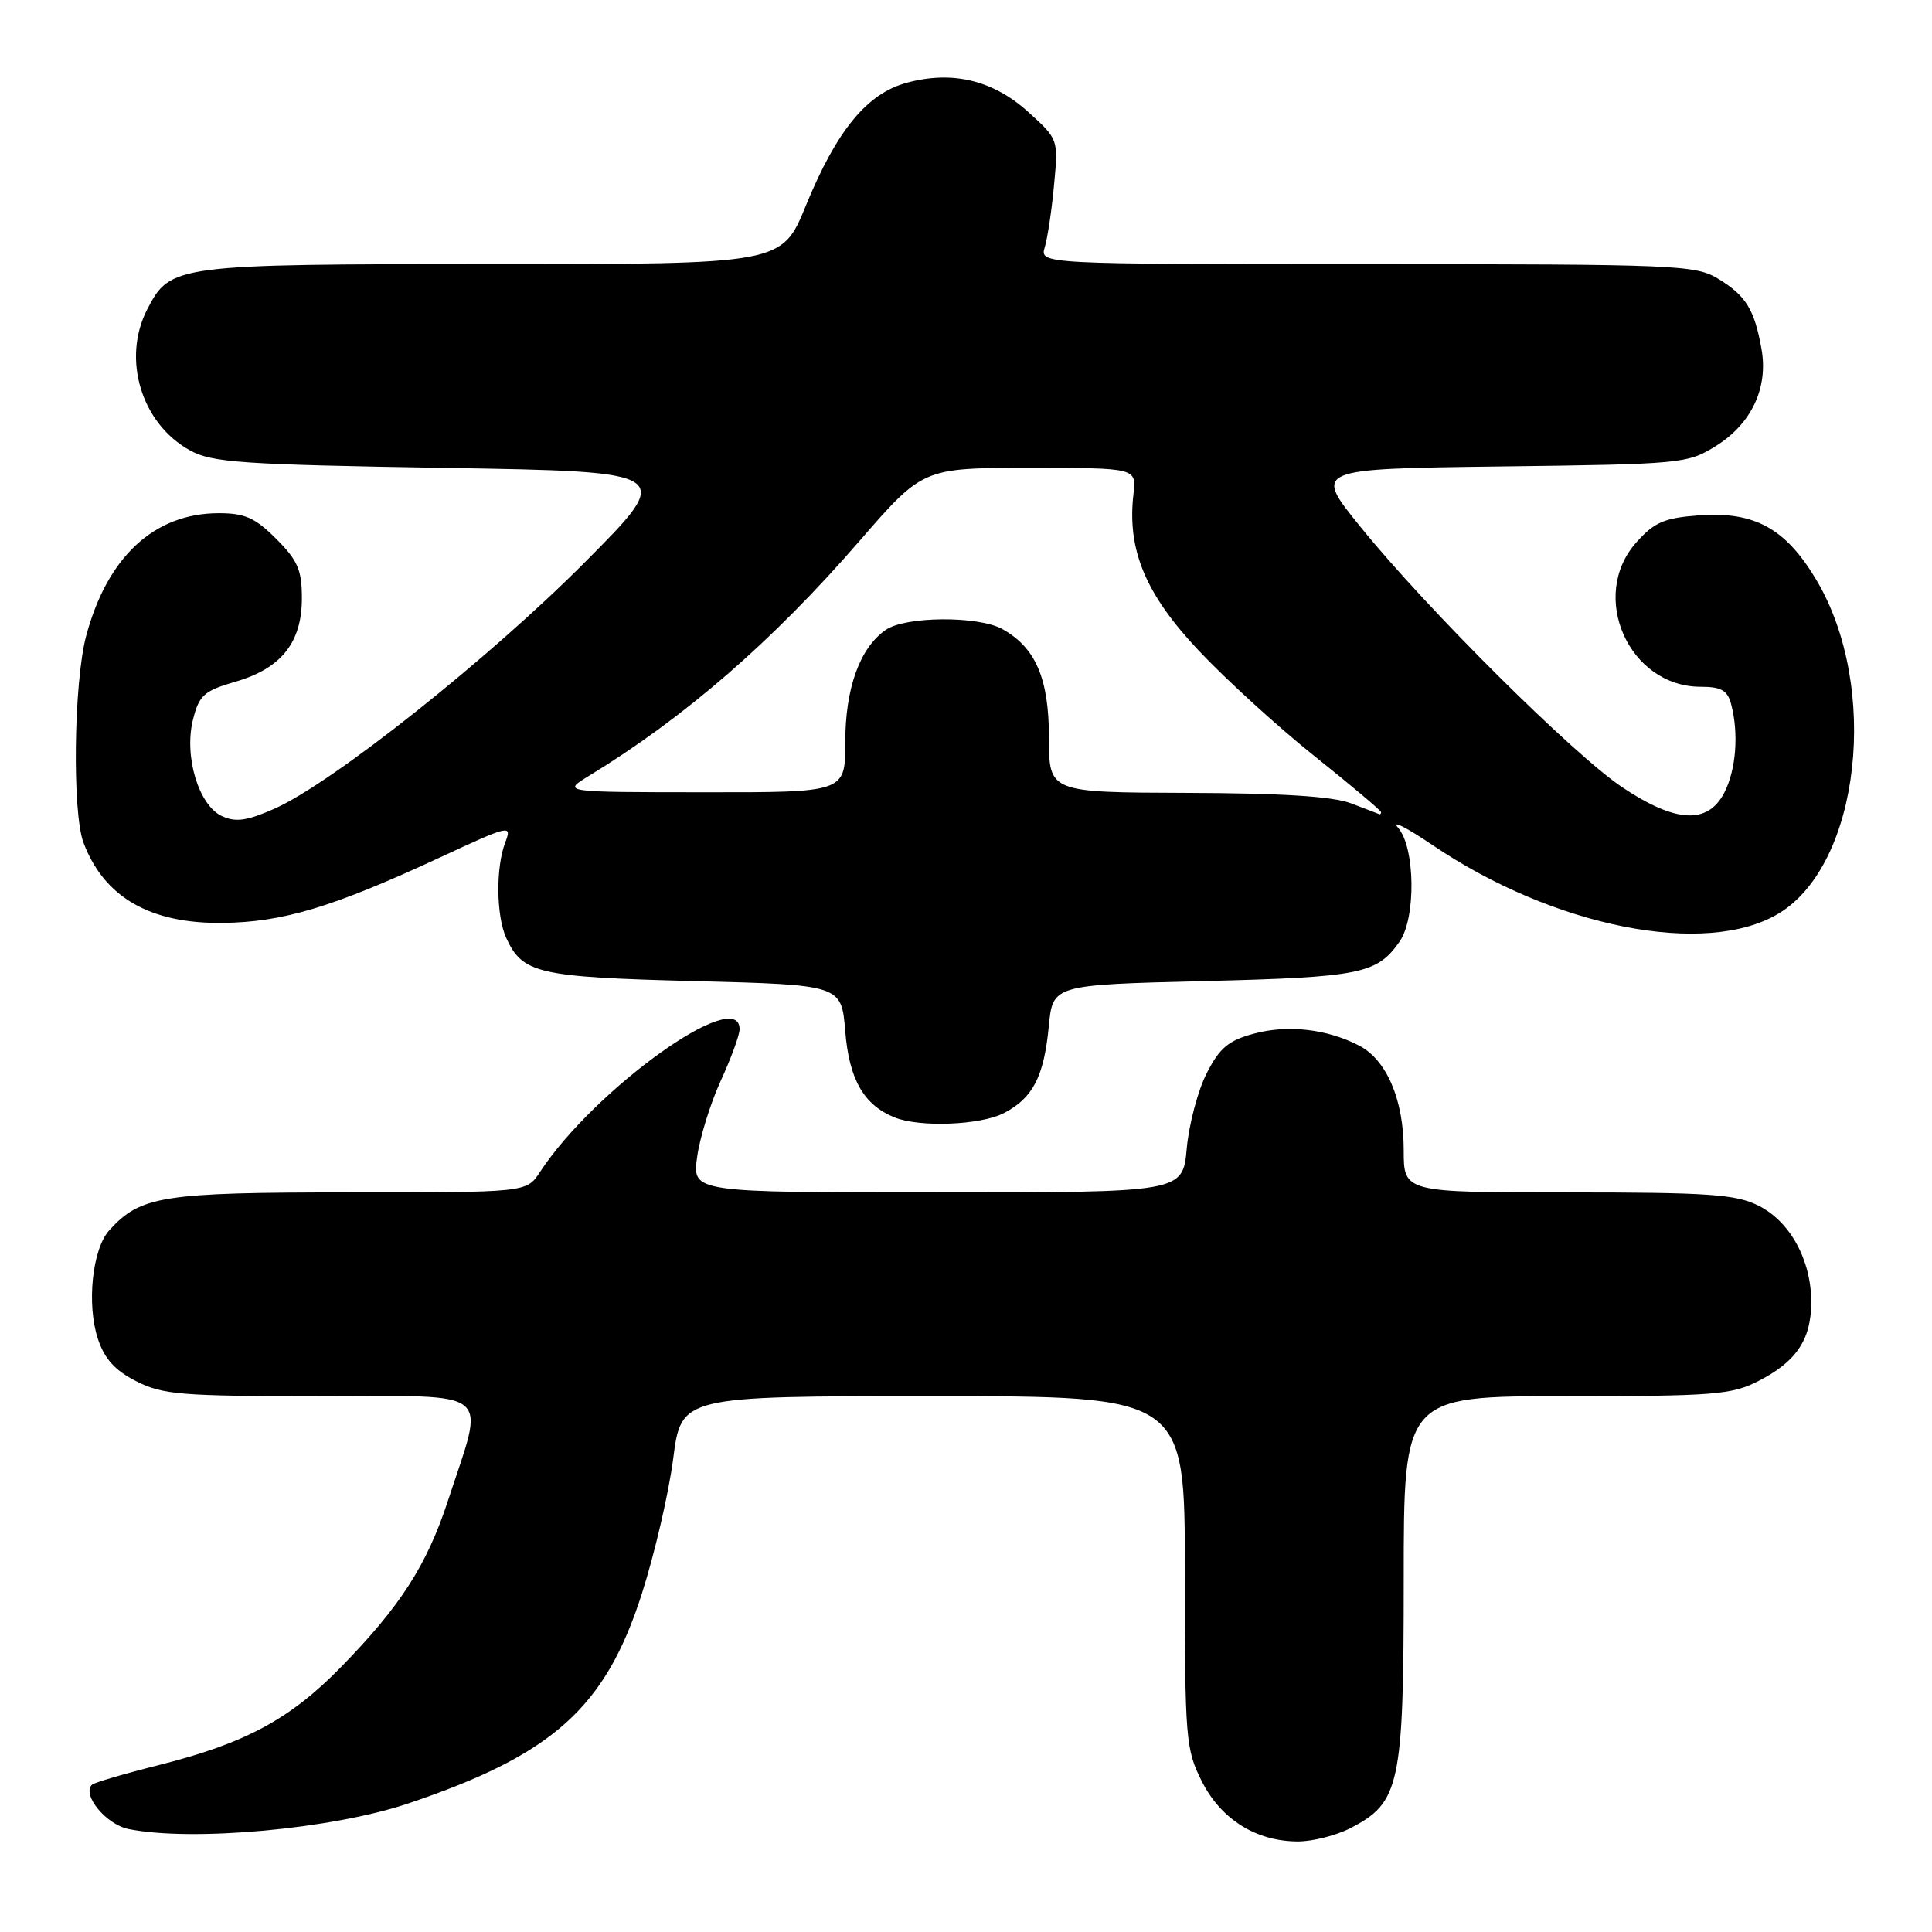 <?xml version="1.0" encoding="UTF-8" standalone="no"?>
<!DOCTYPE svg PUBLIC "-//W3C//DTD SVG 1.1//EN" "http://www.w3.org/Graphics/SVG/1.1/DTD/svg11.dtd" >
<svg xmlns="http://www.w3.org/2000/svg" xmlns:xlink="http://www.w3.org/1999/xlink" version="1.1" viewBox="0 0 256 256">
 <g >
 <path fill="currentColor"
d=" M 178.92 242.25 C 185.50 238.88 186.00 236.54 186.00 209.27 C 186.00 185.00 186.00 185.00 207.54 185.00 C 227.06 185.00 229.45 184.81 232.97 183.01 C 238.03 180.43 240.00 177.50 240.00 172.53 C 240.00 166.96 237.20 161.85 233.00 159.75 C 229.99 158.25 226.45 158.00 207.75 158.00 C 186.00 158.00 186.00 158.00 186.00 152.40 C 186.00 145.73 183.74 140.43 180.08 138.54 C 175.83 136.34 170.63 135.75 166.16 136.96 C 162.77 137.87 161.61 138.84 159.89 142.22 C 158.73 144.49 157.54 148.98 157.25 152.18 C 156.72 158.00 156.72 158.00 124.23 158.00 C 91.73 158.00 91.73 158.00 92.37 153.33 C 92.72 150.76 94.13 146.21 95.50 143.21 C 96.88 140.21 98.00 137.14 98.00 136.38 C 98.00 130.52 78.74 144.31 71.52 155.34 C 69.77 158.00 69.77 158.00 46.29 158.00 C 21.47 158.00 18.62 158.45 14.47 163.03 C 12.23 165.51 11.46 172.83 12.97 177.40 C 13.84 180.05 15.23 181.59 18.05 183.02 C 21.53 184.80 23.97 185.00 42.44 185.00 C 65.84 185.00 64.30 183.74 59.35 198.87 C 56.55 207.41 53.03 212.87 45.14 220.94 C 38.42 227.81 32.46 231.01 21.09 233.87 C 16.47 235.03 12.46 236.21 12.18 236.49 C 10.83 237.84 14.08 241.77 17.04 242.36 C 25.50 244.05 44.02 242.36 54.06 238.98 C 73.27 232.51 80.21 226.29 85.04 211.20 C 86.74 205.91 88.61 197.85 89.20 193.29 C 90.27 185.00 90.27 185.00 123.63 185.00 C 157.00 185.00 157.00 185.00 157.00 208.29 C 157.00 230.45 157.11 231.79 159.25 236.04 C 161.80 241.09 166.46 244.00 172.00 244.00 C 173.93 244.00 177.04 243.21 178.92 242.25 Z  M 133.02 147.49 C 136.86 145.50 138.32 142.68 138.97 136.00 C 139.50 130.50 139.50 130.50 159.50 130.00 C 180.34 129.48 182.45 129.05 185.45 124.77 C 187.65 121.63 187.52 112.25 185.25 109.68 C 184.29 108.59 186.33 109.62 189.79 111.96 C 205.91 122.89 226.11 126.87 235.74 121.01 C 246.49 114.48 249.11 90.99 240.67 76.83 C 236.60 70.00 232.49 67.74 225.08 68.29 C 220.52 68.63 219.22 69.19 216.83 71.86 C 210.48 78.97 215.83 91.00 225.35 91.00 C 228.05 91.00 228.89 91.47 229.37 93.25 C 230.42 97.16 230.05 102.00 228.47 105.05 C 226.29 109.26 222.03 109.04 214.99 104.34 C 208.50 100.01 189.07 80.69 180.27 69.81 C 174.04 62.13 174.04 62.13 198.77 61.81 C 222.87 61.51 223.60 61.44 227.36 59.10 C 232.09 56.16 234.34 51.36 233.40 46.20 C 232.47 41.00 231.34 39.18 227.69 36.95 C 224.66 35.11 222.31 35.01 181.13 35.00 C 137.77 35.00 137.77 35.00 138.44 32.75 C 138.81 31.51 139.37 27.79 139.67 24.47 C 140.24 18.45 140.24 18.45 136.24 14.83 C 131.58 10.62 126.21 9.33 120.17 10.96 C 114.88 12.38 110.87 17.27 106.78 27.25 C 103.61 35.00 103.61 35.00 65.25 35.00 C 23.17 35.00 22.56 35.08 19.52 40.97 C 16.11 47.55 18.73 56.16 25.21 59.70 C 28.11 61.29 32.12 61.56 58.97 62.00 C 89.44 62.50 89.44 62.50 77.47 74.53 C 64.74 87.32 44.00 103.79 36.36 107.16 C 32.74 108.76 31.25 108.98 29.43 108.15 C 26.31 106.73 24.35 100.18 25.58 95.31 C 26.39 92.11 27.04 91.54 31.19 90.33 C 37.27 88.57 40.00 85.14 40.00 79.27 C 40.00 75.52 39.45 74.25 36.60 71.40 C 33.81 68.61 32.45 68.00 28.99 68.00 C 20.45 68.00 14.21 73.78 11.41 84.28 C 9.77 90.46 9.55 107.68 11.07 111.68 C 13.80 118.90 19.91 122.41 29.50 122.29 C 37.49 122.20 44.12 120.20 58.27 113.63 C 67.61 109.29 67.86 109.24 66.94 111.65 C 65.68 114.96 65.75 121.35 67.07 124.26 C 69.23 129.00 71.25 129.47 92.00 130.00 C 111.50 130.50 111.50 130.50 112.00 136.65 C 112.52 143.02 114.44 146.39 118.50 148.05 C 121.82 149.41 129.91 149.10 133.02 147.49 Z  M 179.00 106.44 C 176.58 105.52 169.84 105.10 157.25 105.06 C 139.00 105.00 139.00 105.00 138.99 97.75 C 138.99 89.89 137.23 85.81 132.81 83.35 C 129.61 81.58 119.94 81.65 117.35 83.47 C 113.91 85.88 112.00 91.21 112.00 98.40 C 112.00 105.00 112.00 105.00 93.25 104.98 C 74.50 104.97 74.50 104.97 78.00 102.83 C 90.73 95.07 102.37 84.97 113.89 71.68 C 122.29 62.00 122.29 62.00 136.44 62.00 C 150.60 62.00 150.60 62.00 150.19 65.47 C 149.33 72.86 151.78 78.73 158.87 86.24 C 162.50 90.09 169.42 96.40 174.24 100.24 C 179.06 104.09 183.00 107.41 183.00 107.62 C 183.00 107.83 182.89 107.95 182.75 107.88 C 182.61 107.82 180.93 107.17 179.00 106.44 Z "/>
</g>
</svg>